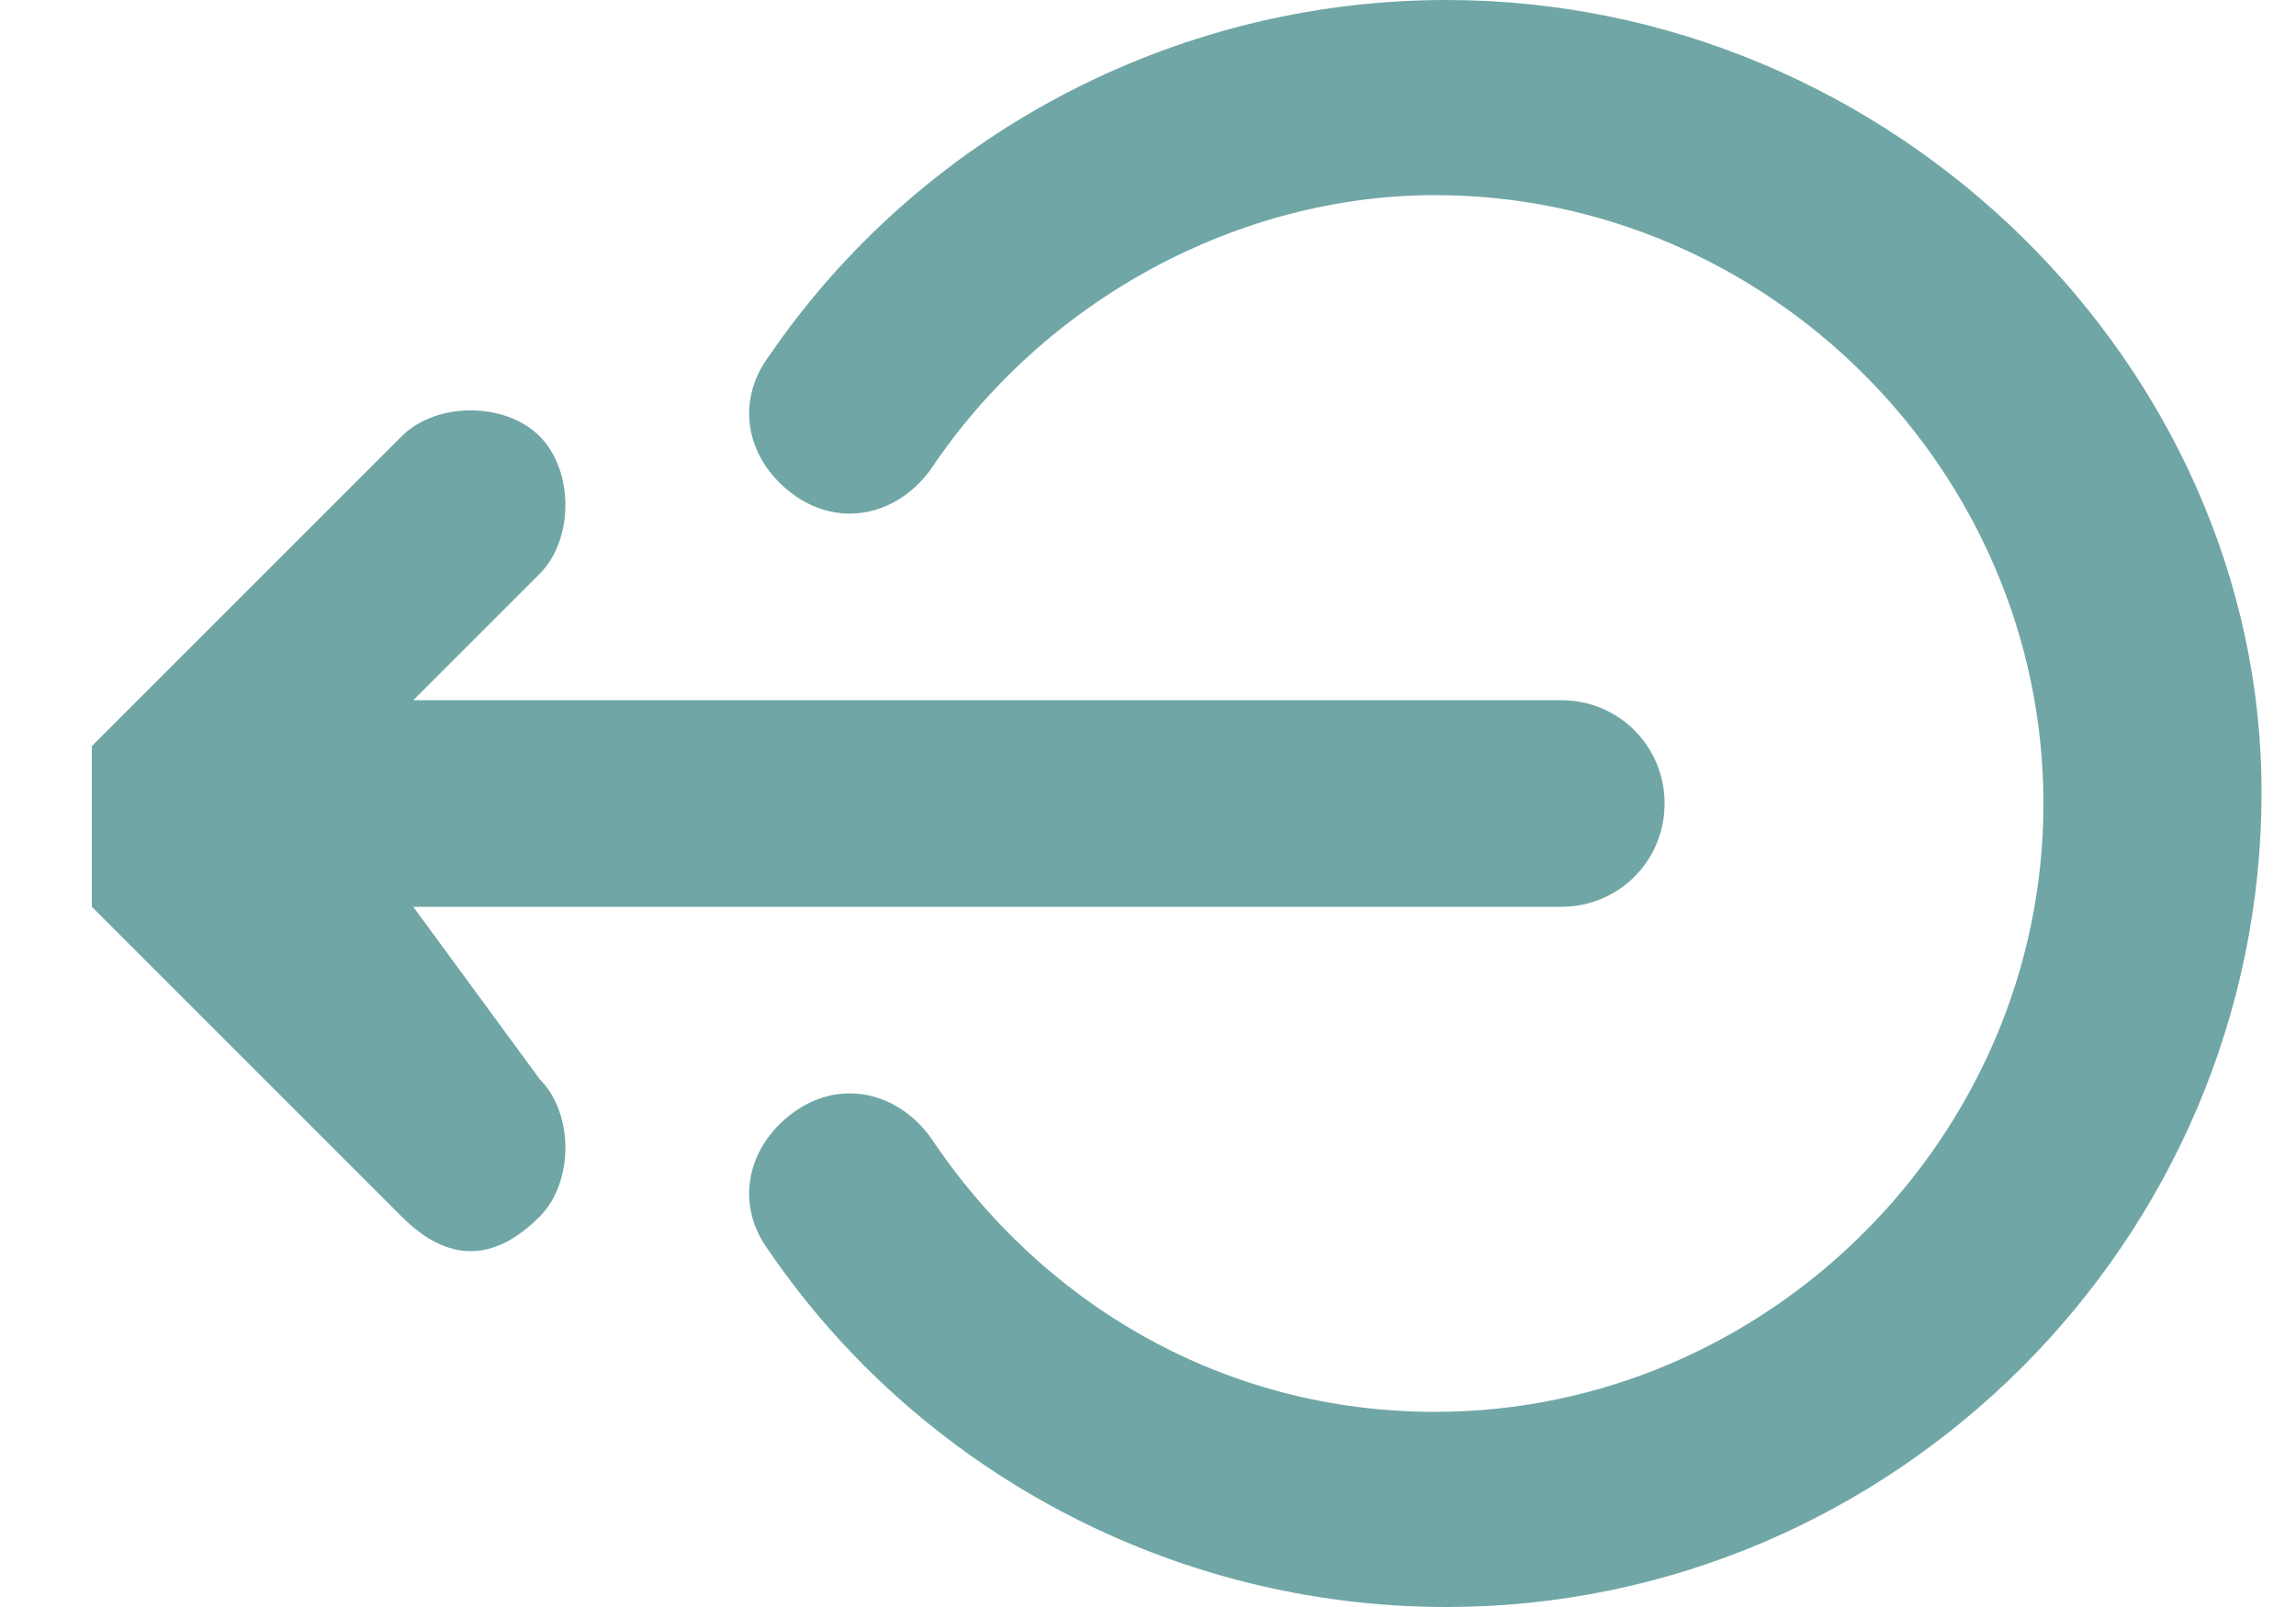 <svg width="20" height="14" viewBox="0 0 20 14" fill="none" xmlns="http://www.w3.org/2000/svg">
<path d="M3.6 7.9H13.6C14.1 7.9 14.5 7.5 14.5 7C14.5 6.5 14.1 6.1 13.6 6.1H3.6L4.7 5C5 4.7 5 4.1 4.7 3.8C4.4 3.5 3.8 3.5 3.5 3.8L0.9 6.4C0.9 6.4 0.9 6.4 0.8 6.5C0.8 6.5 0.8 6.5 0.8 6.6C0.8 6.6 0.8 6.6 0.8 6.7C0.8 6.7 0.8 6.7 0.8 6.8C0.8 6.8 0.8 6.8 0.8 6.9C0.8 6.9 0.8 6.9 0.8 7C0.8 7 0.8 7 0.8 7.1V7.2V7.3C0.8 7.3 0.8 7.3 0.8 7.4C0.8 7.4 0.8 7.4 0.8 7.5C0.8 7.5 0.8 7.5 0.8 7.6C0.8 7.6 0.8 7.6 0.8 7.7C0.8 7.7 0.8 7.7 0.8 7.8C0.8 7.8 0.8 7.8 0.8 7.9C0.8 7.9 0.8 7.9 0.9 8L3.5 10.6C3.7 10.8 3.9 10.9 4.1 10.9C4.3 10.9 4.5 10.8 4.7 10.6C5 10.3 5 9.7 4.7 9.4L3.6 7.9Z" fill="#70A6A6"/>
<path d="M12.6 0C10.2 0 8 1.2 6.7 3.1C6.4 3.5 6.5 4 6.9 4.3C7.3 4.6 7.8 4.5 8.1 4.1C9.1 2.6 10.8 1.7 12.5 1.7C15.4 1.7 17.8 4.1 17.8 7C17.8 9.9 15.4 12.3 12.5 12.3C10.7 12.3 9.1 11.4 8.1 9.9C7.8 9.5 7.3 9.4 6.9 9.7C6.5 10 6.4 10.5 6.7 10.9C8 12.8 10.2 14 12.6 14C16.5 14 19.7 10.8 19.7 6.9C19.7 3.2 16.5 0 12.6 0Z" fill="#70A6A6"/>
</svg>

